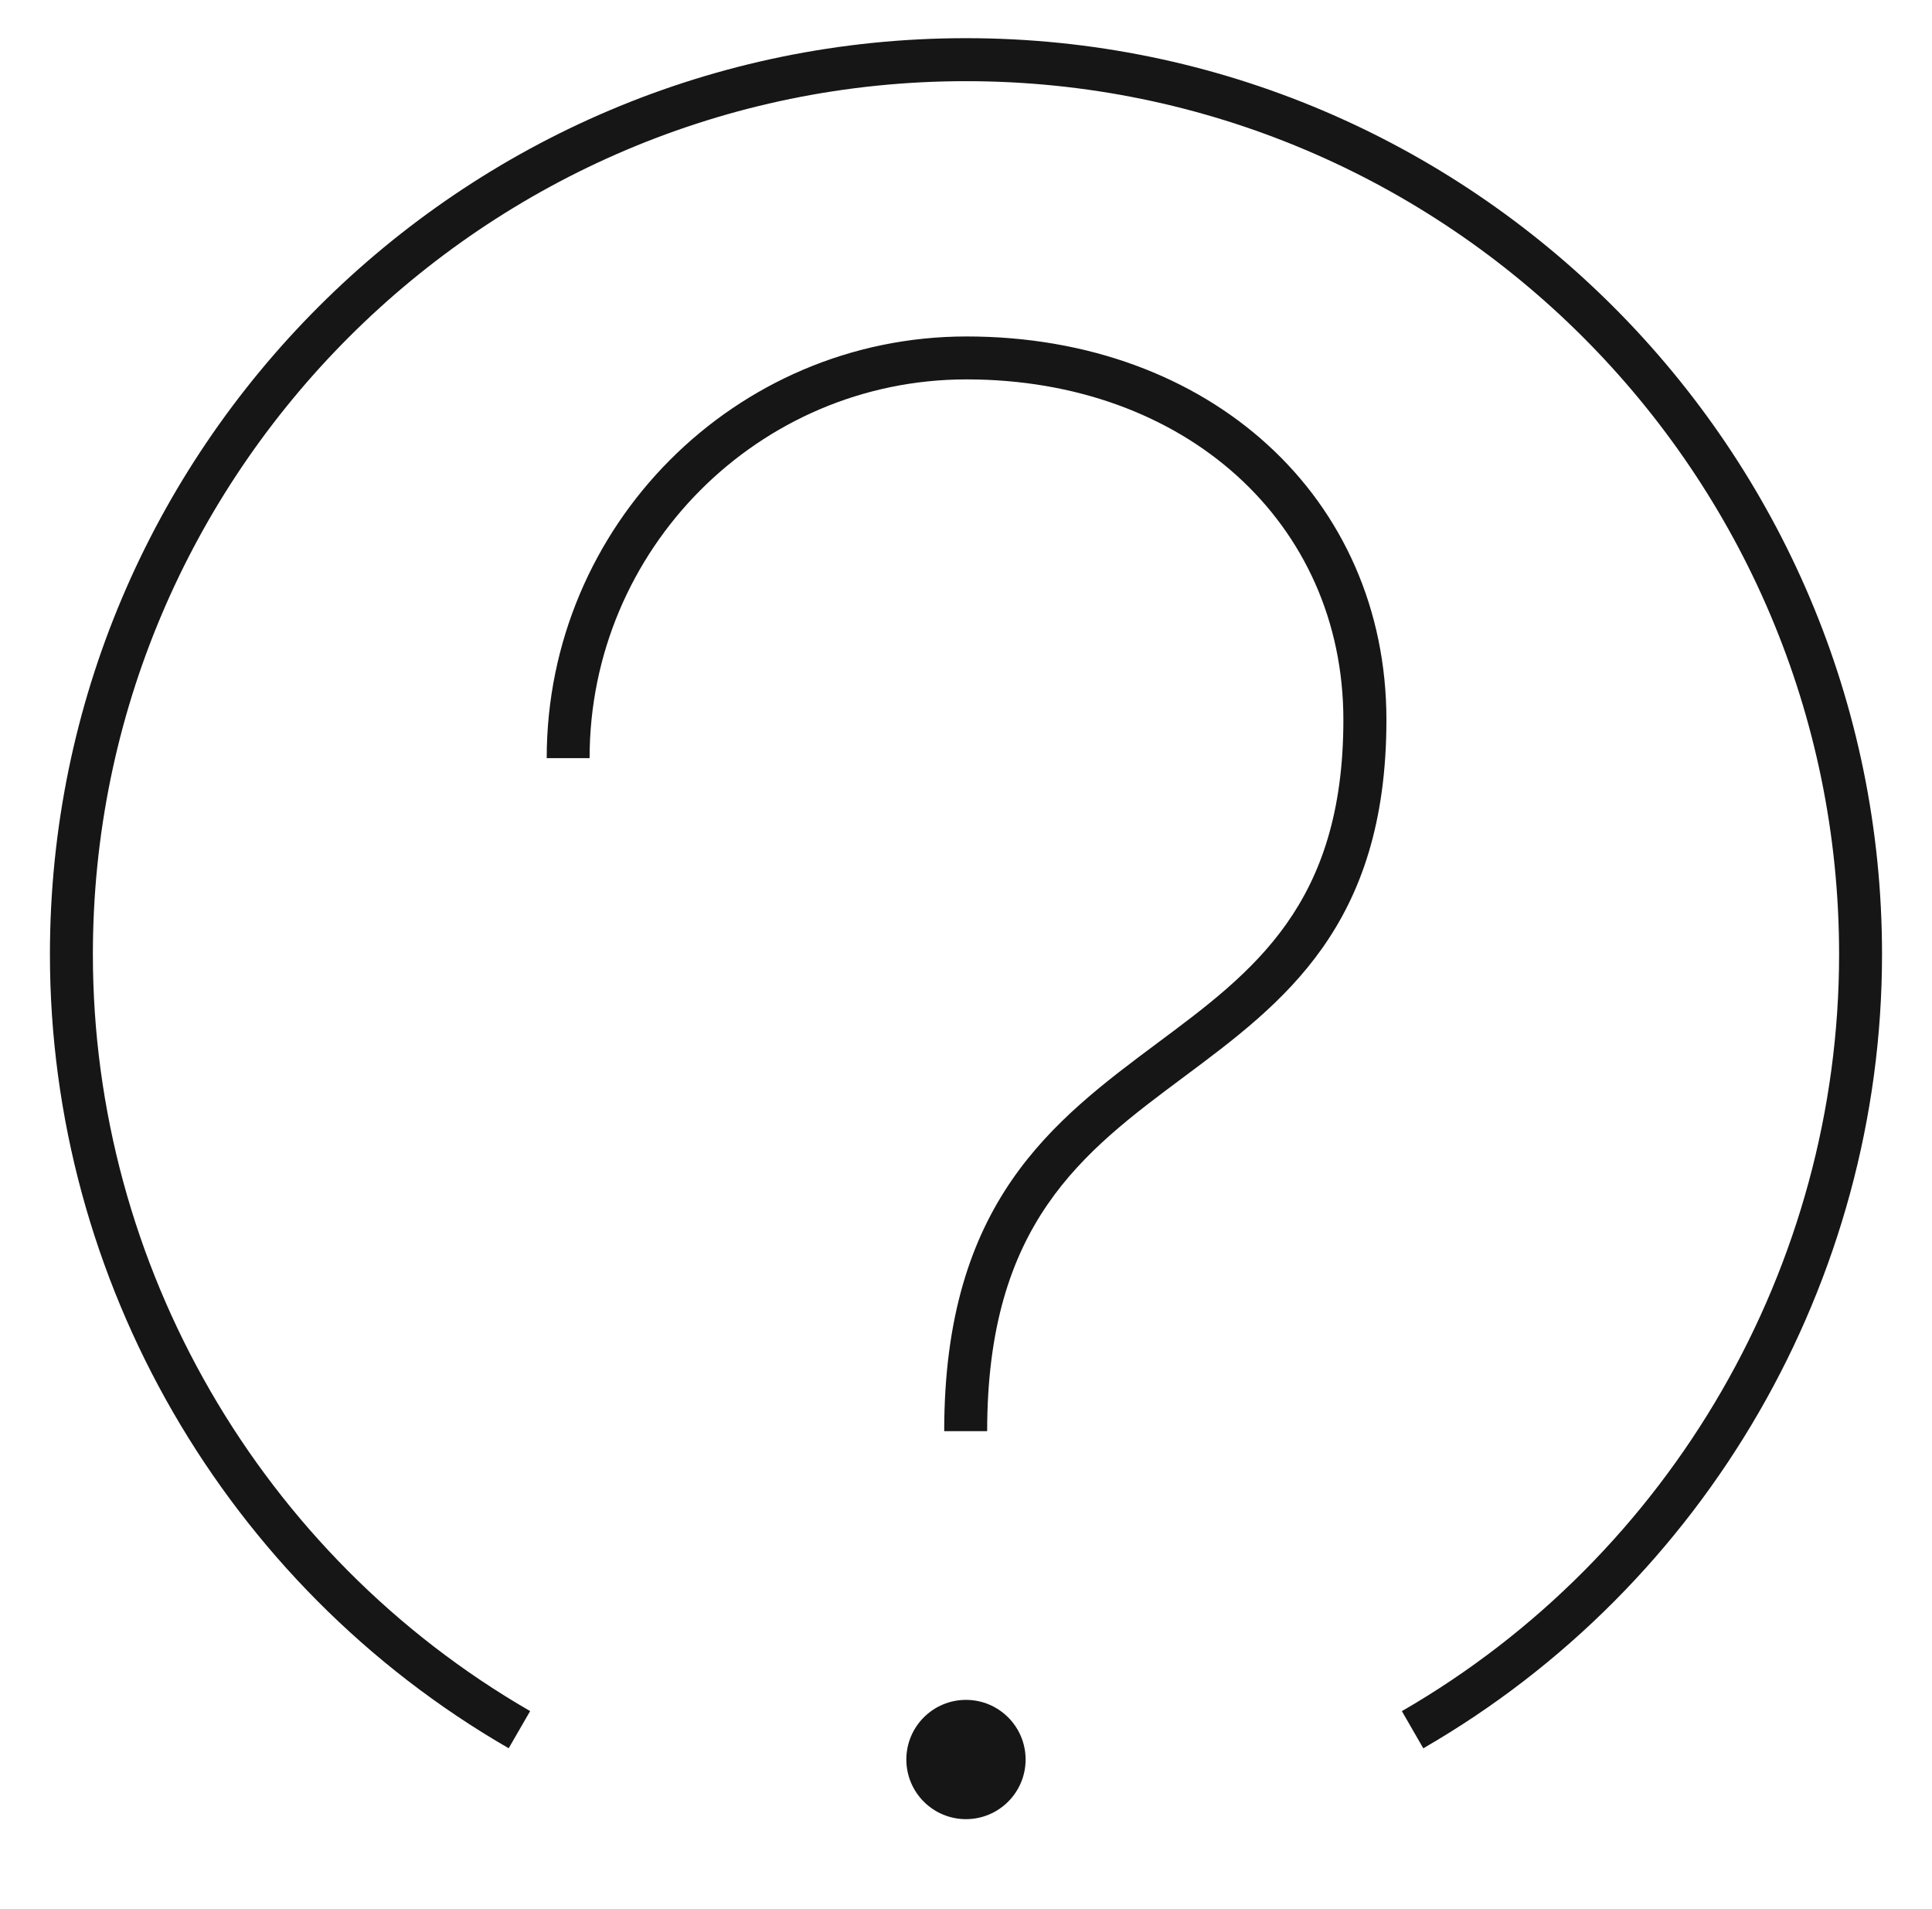 <svg width="82" height="81" viewBox="0 0 82 81" fill="transparent" xmlns="http://www.w3.org/2000/svg">
<path d="M60.409 74.196L59.5 72.619C70.946 66.013 78.057 53.703 78.057 40.503C78.057 20.068 61.434 3.445 40.999 3.445C20.564 3.443 3.942 20.065 3.942 40.5C3.942 53.703 11.055 66.01 22.501 72.617L21.59 74.194C9.579 67.263 2.119 54.354 2.119 40.5C2.119 19.06 19.559 1.62 40.999 1.62C62.439 1.62 79.879 19.06 79.879 40.5C79.879 54.354 72.419 67.263 60.409 74.196ZM41.898 60.737H40.075C40.075 51.007 44.69 47.572 49.15 44.246C53.197 41.234 57.017 38.386 57.017 30.552C57.017 22.179 50.291 16.101 41.022 16.101C32.2 16.101 25.024 23.313 25.024 32.175H23.204C23.204 22.308 31.198 14.279 41.025 14.279C51.349 14.279 58.844 21.123 58.844 30.552C58.844 39.3 54.468 42.558 50.243 45.707C45.95 48.904 41.898 51.924 41.898 60.737ZM40.999 72.141C39.602 72.141 38.468 73.275 38.468 74.672C38.468 76.069 39.602 77.203 40.999 77.203C42.396 77.203 43.53 76.069 43.53 74.672C43.53 73.275 42.396 72.141 40.999 72.141Z" fill="#161616"/>
</svg>
